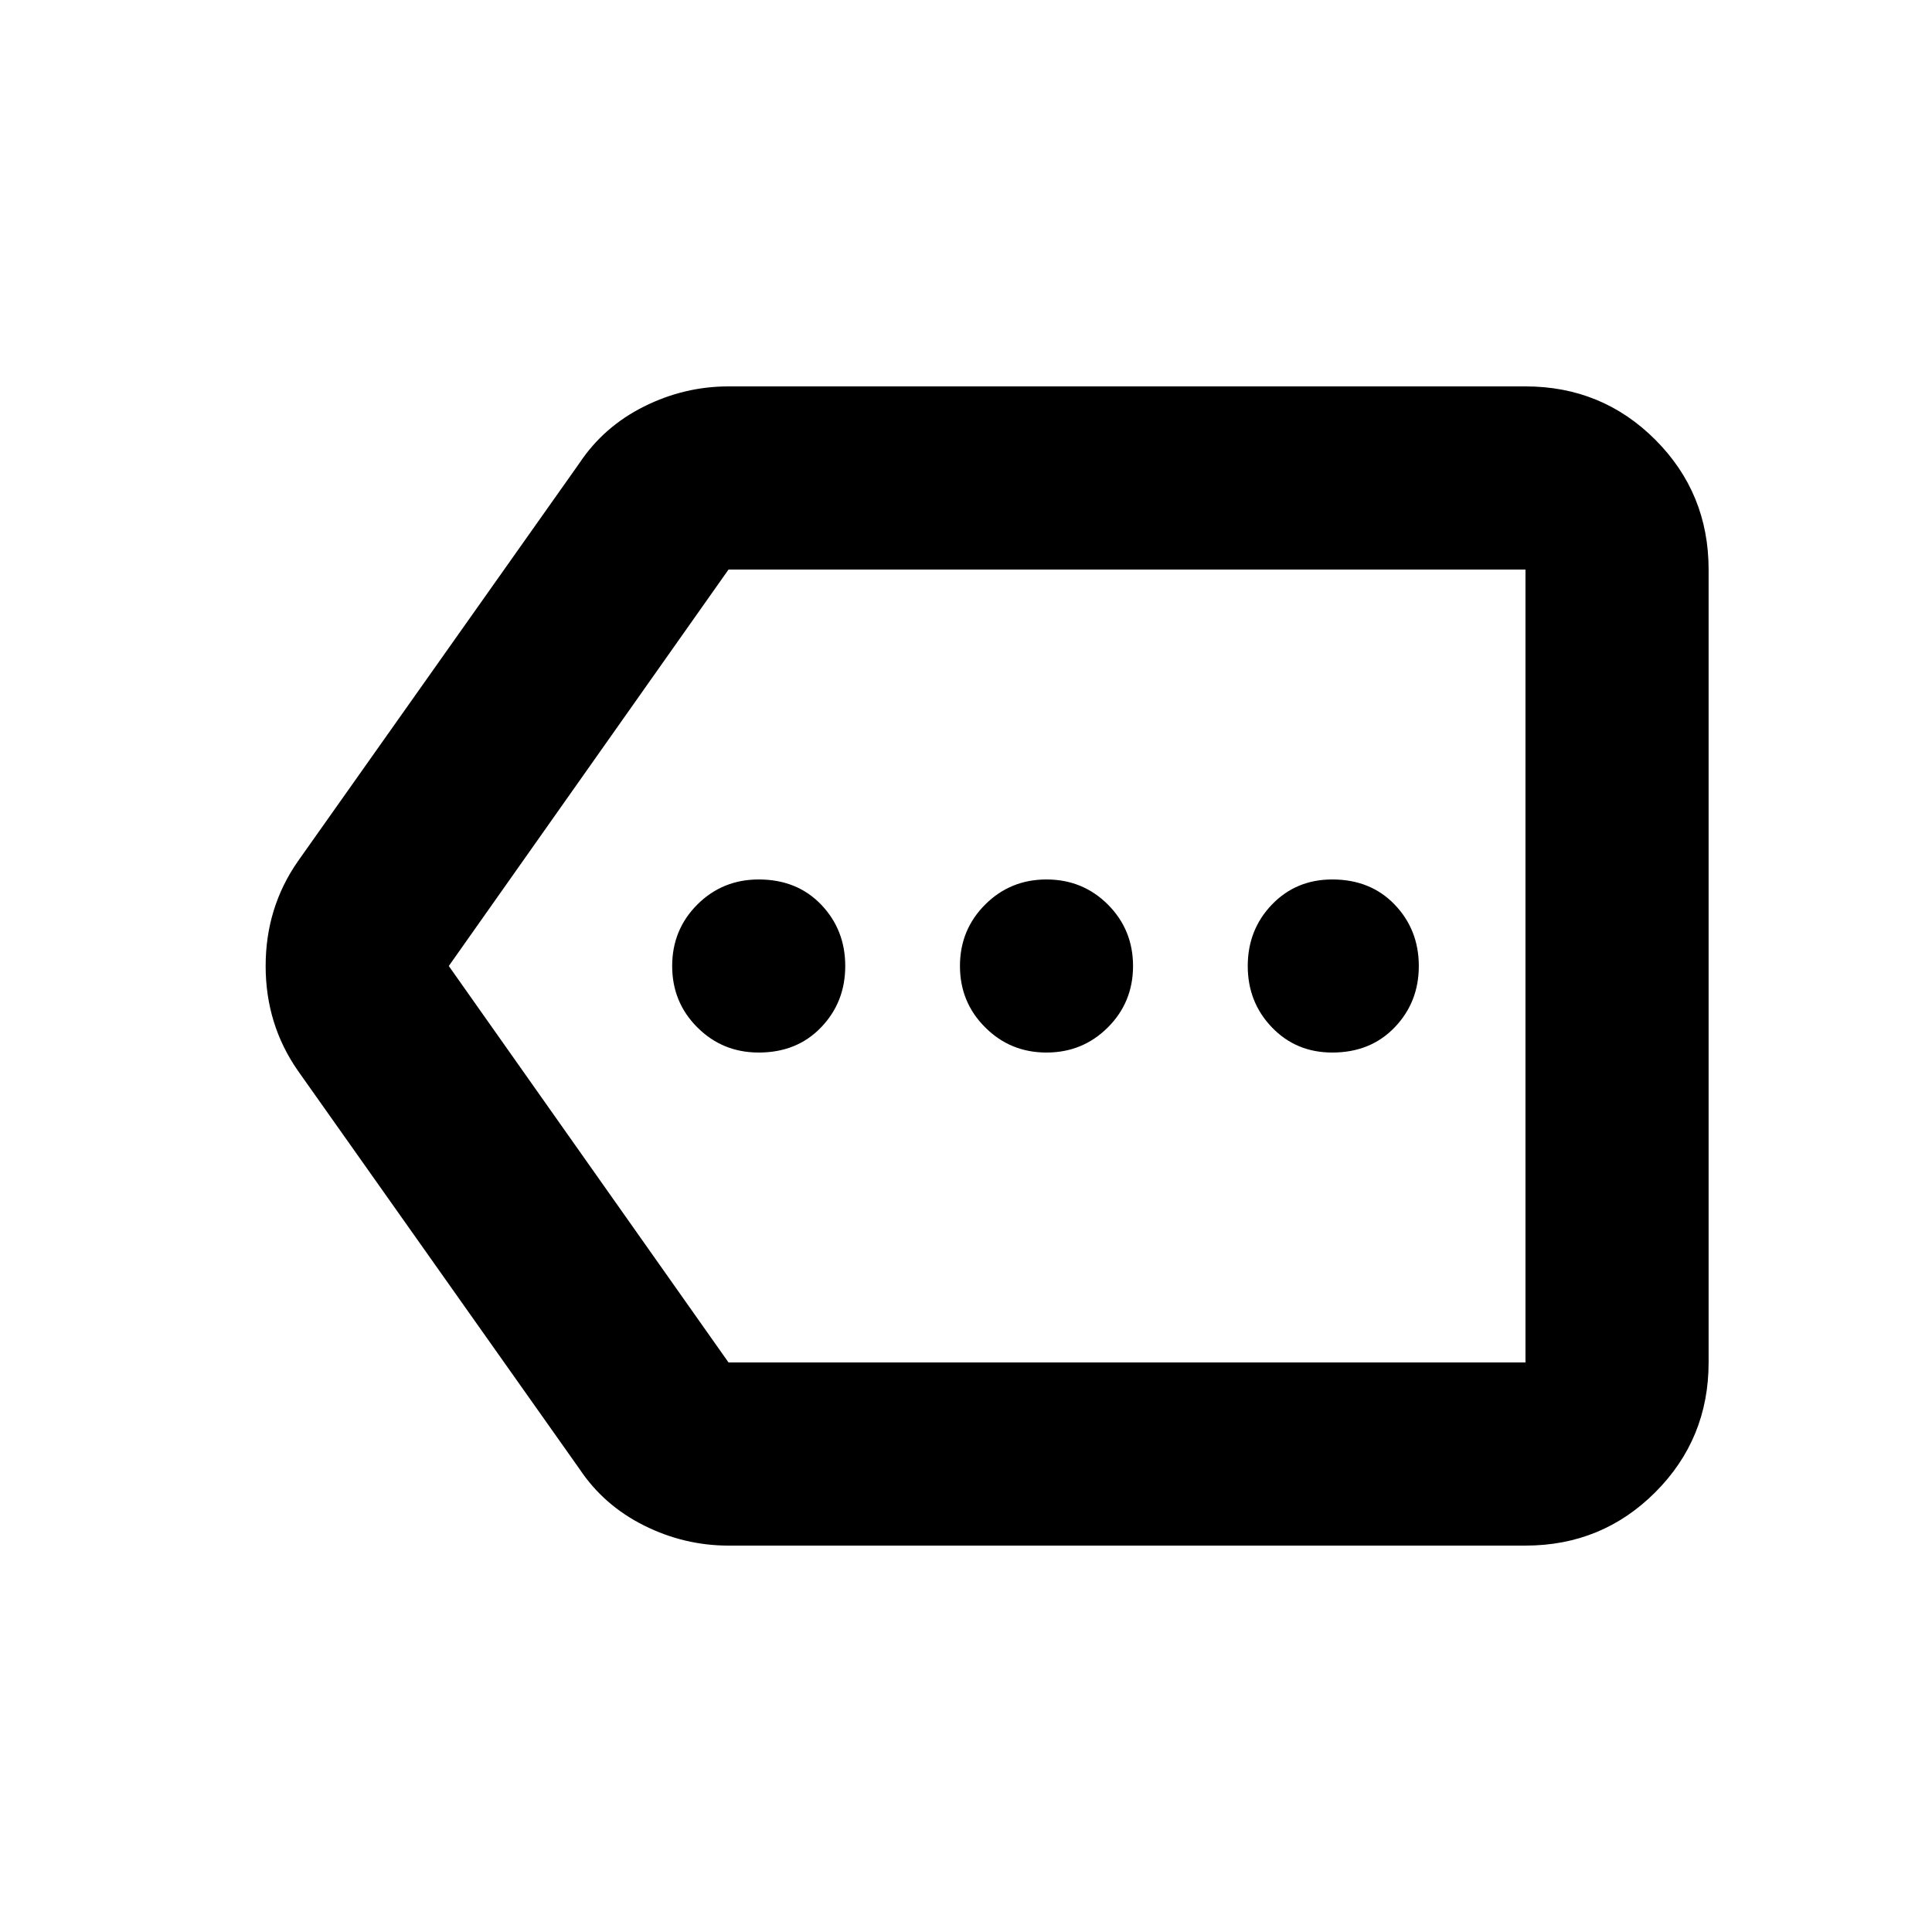 <svg xmlns="http://www.w3.org/2000/svg" height="24" width="24"><path d="M9.425 13.075q.475 0 .775-.313.3-.312.3-.762t-.3-.763q-.3-.312-.775-.312-.45 0-.763.312-.312.313-.312.763t.312.762q.313.313.763.313Zm3.575 0q.45 0 .763-.313.312-.312.312-.762t-.312-.763q-.313-.312-.763-.312t-.762.312q-.313.313-.313.763t.313.762q.312.313.762.313Zm3.55 0q.475 0 .775-.313.3-.312.3-.762t-.3-.763q-.3-.312-.775-.312-.45 0-.75.312-.3.313-.3.763t.3.762q.3.313.75.313ZM9.05 19.2q-.55 0-1.05-.25t-.8-.7L3.7 13.3q-.4-.575-.4-1.3 0-.725.4-1.3l3.5-4.95q.3-.45.8-.7.5-.25 1.05-.25h9.9q.95 0 1.612.662.663.663.663 1.613v9.85q0 .95-.663 1.613-.662.662-1.612.662ZM5.575 12l3.475 4.925h9.9v-9.85h-9.9Zm13.375 0V7.075v9.85Z"/></svg>
